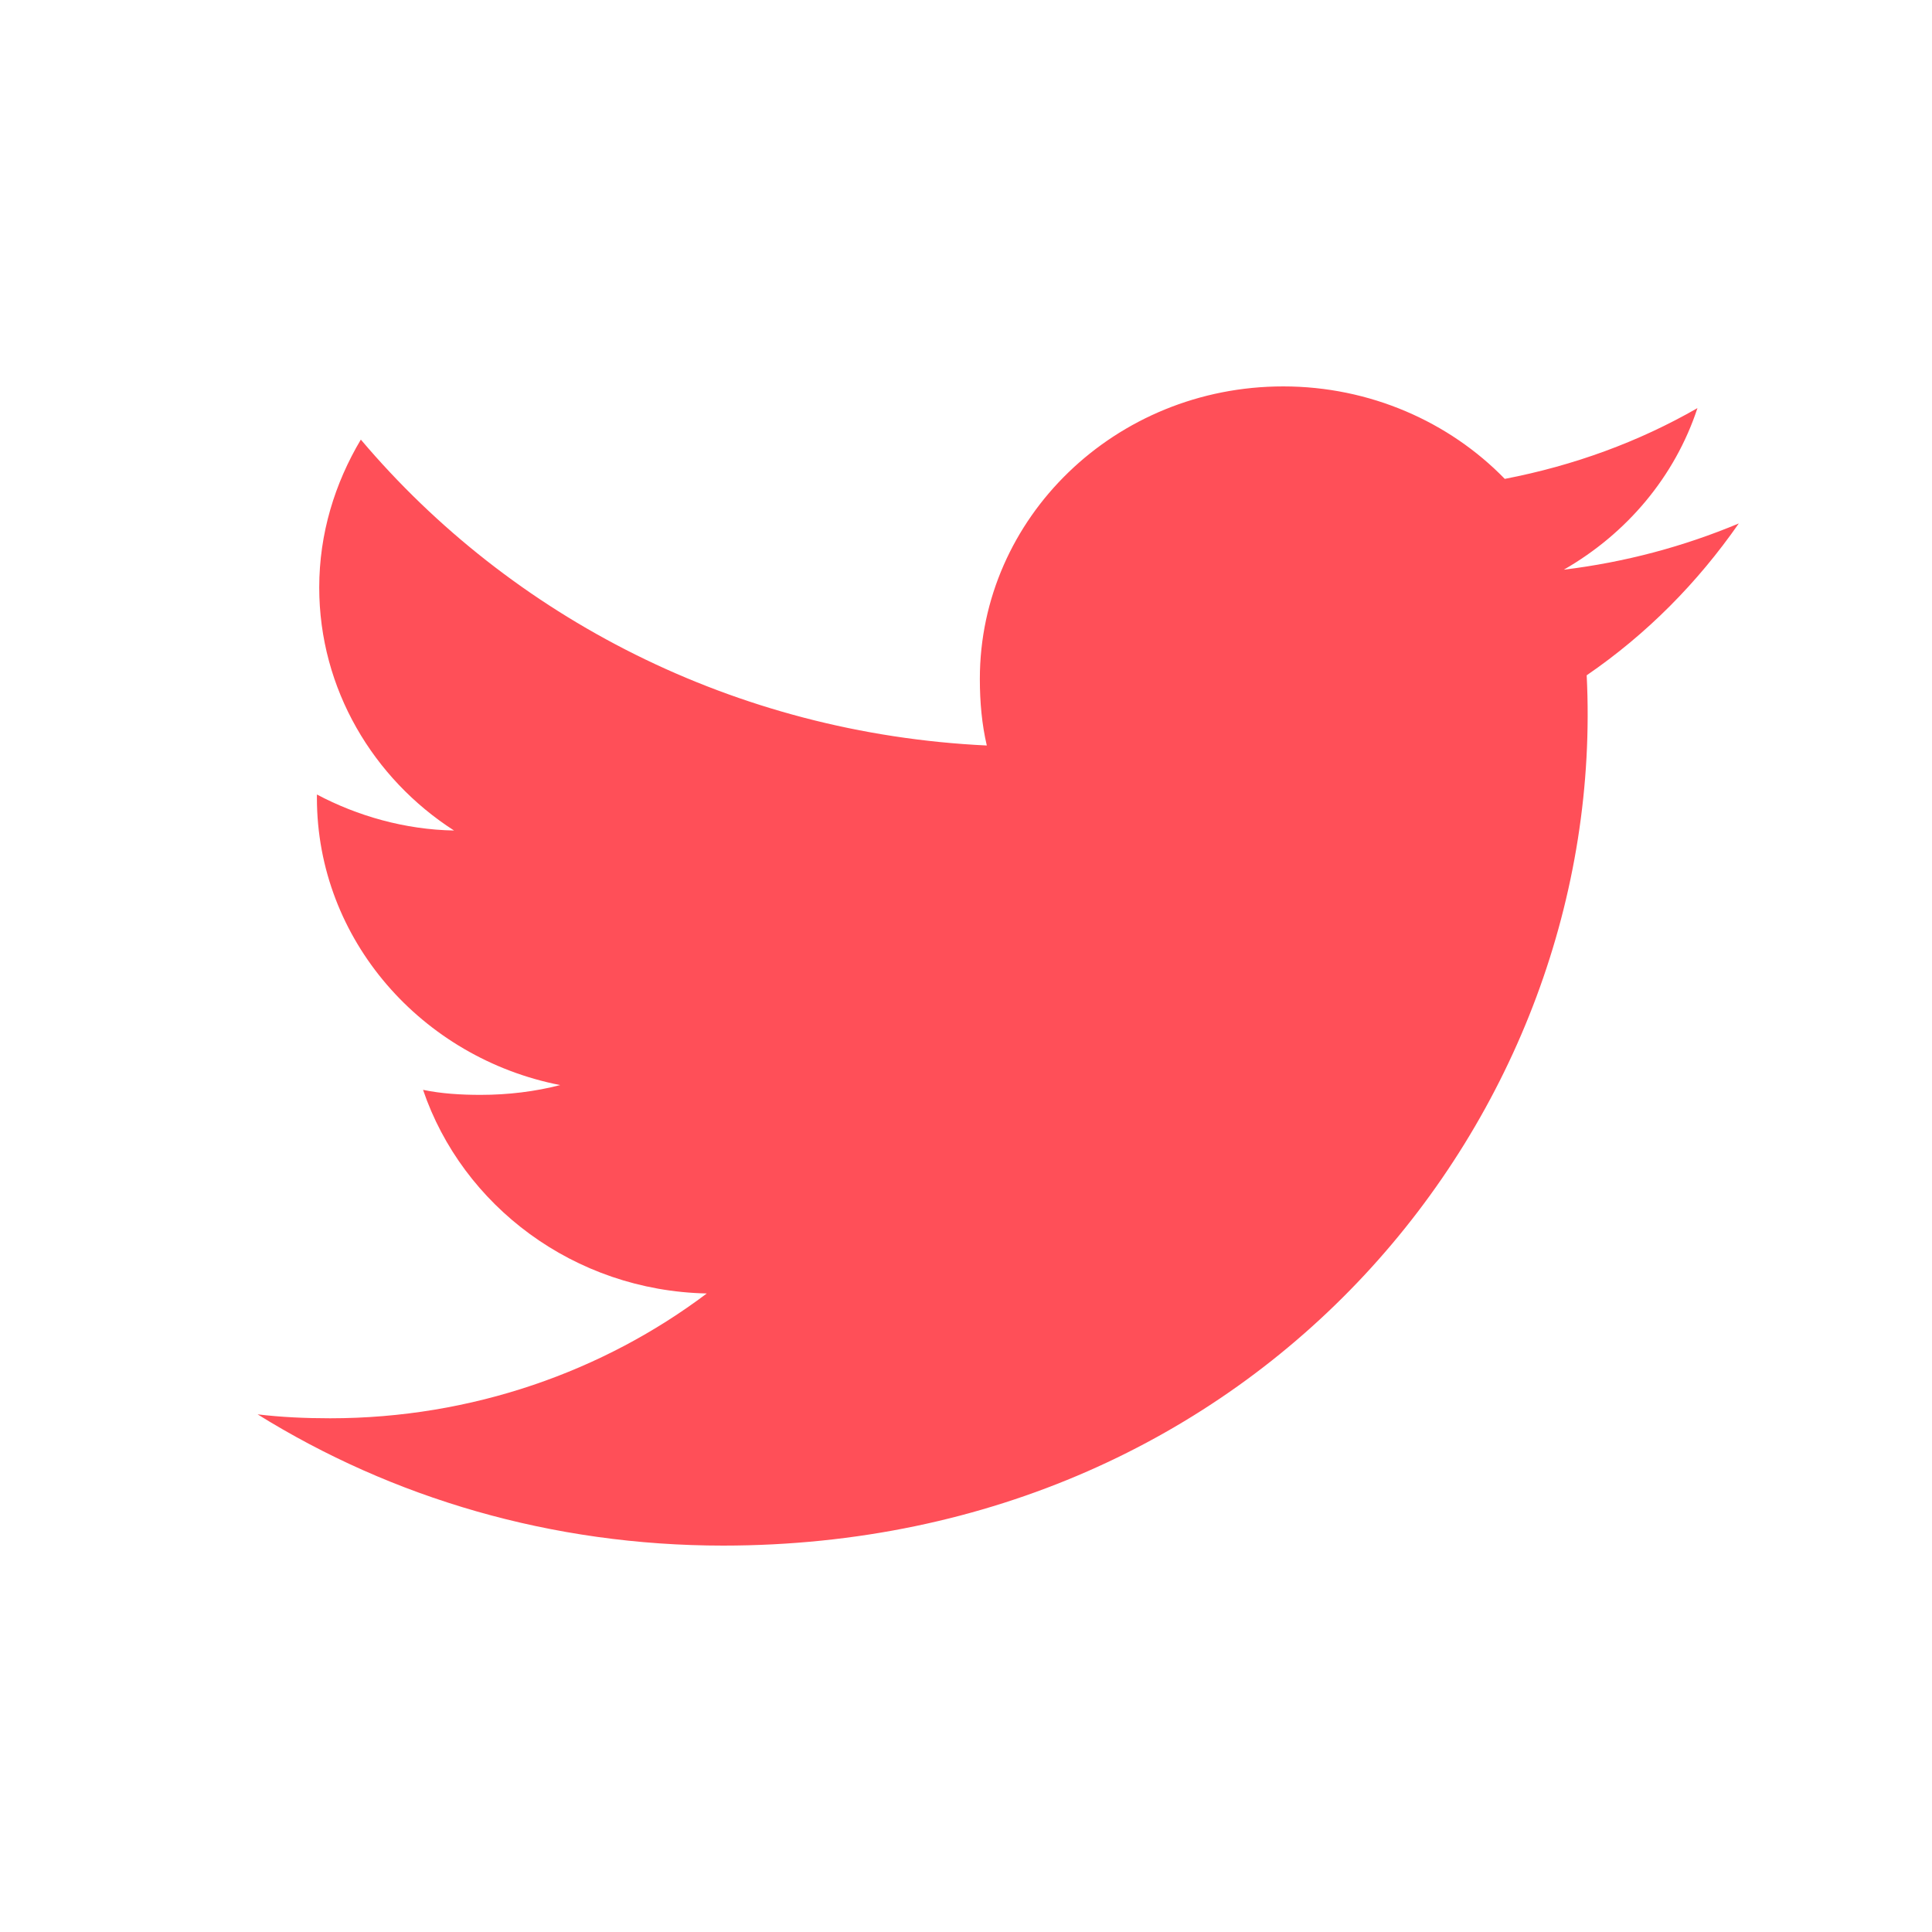 <svg width="30" height="30" viewBox="0 0 30 30" fill="none" xmlns="http://www.w3.org/2000/svg">
<path d="M24.638 10.486C25.572 9.846 26.358 9.05 27 8.128C26.142 8.487 25.235 8.73 24.283 8.846C25.262 8.284 26.007 7.402 26.358 6.337C25.446 6.861 24.44 7.229 23.366 7.436C22.504 6.549 21.269 6 19.926 6C17.317 6 15.215 8.042 15.215 10.542C15.215 10.901 15.246 11.247 15.323 11.576C11.402 11.39 7.934 9.582 5.603 6.826C5.199 7.505 4.957 8.284 4.957 9.123C4.957 10.698 5.797 12.091 7.05 12.896C6.291 12.883 5.55 12.671 4.921 12.337V12.389C4.921 14.595 6.556 16.43 8.698 16.849C8.312 16.949 7.894 17.001 7.463 17.001C7.162 17.001 6.856 16.983 6.569 16.923C7.18 18.722 8.913 20.042 10.975 20.085C9.372 21.292 7.333 22.023 5.127 22.023C4.741 22.023 4.368 22.006 4 21.962C6.088 23.26 8.563 24 11.231 24C19.558 23.996 24.979 17.312 24.638 10.486Z" fill="#FF4F58"/>
</svg>
